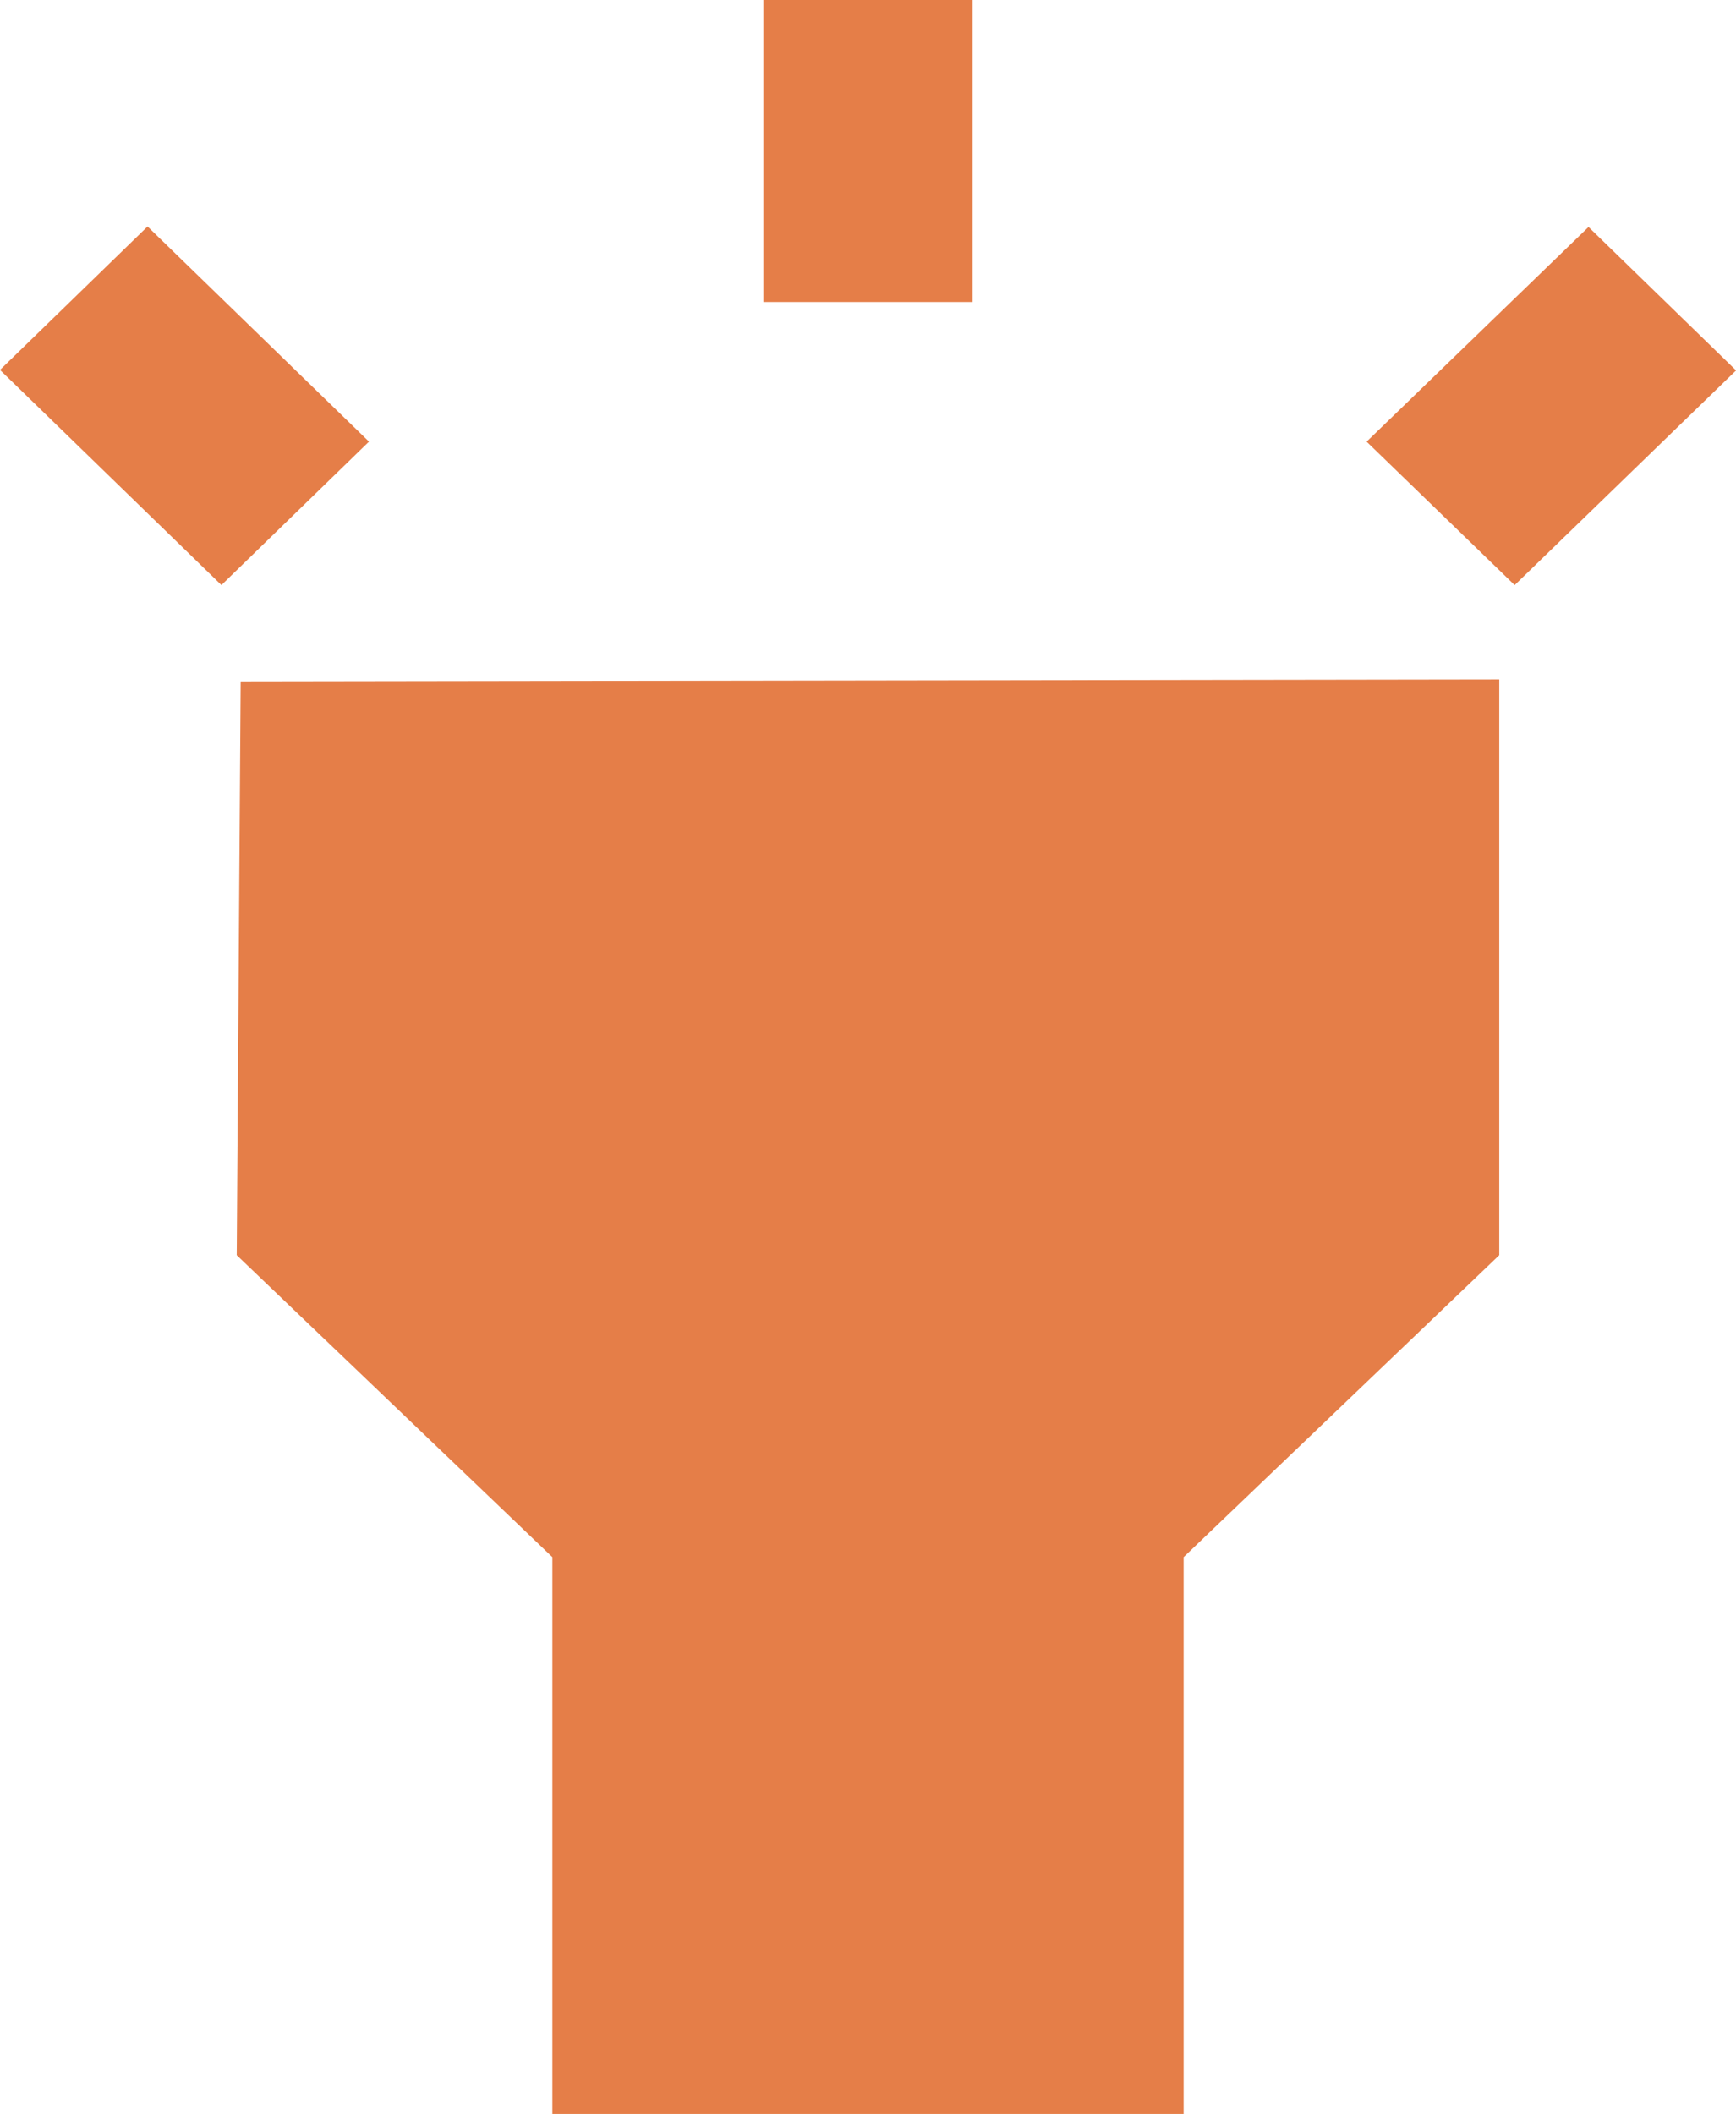 <svg xmlns="http://www.w3.org/2000/svg" width="60" height="73.03" viewBox="0 0 60 73.03">
  <path id="Icon_ionic-md-flashlight" data-name="Icon ionic-md-flashlight" d="M13.807,45.612,24.716,56.044V75.28H46.534V56.044L57.443,45.612V25.724l-43.5.065ZM32.011,2.25h7.227V12.683H32.011ZM5.625,15.03l5.1-4.956,7.653,7.433-5.1,4.956Zm47.233,2.478,7.67-7.417,5.1,4.956-7.653,7.417Z" transform="translate(-5.625 -2.25)" fill="#e57e48"/>
</svg>
